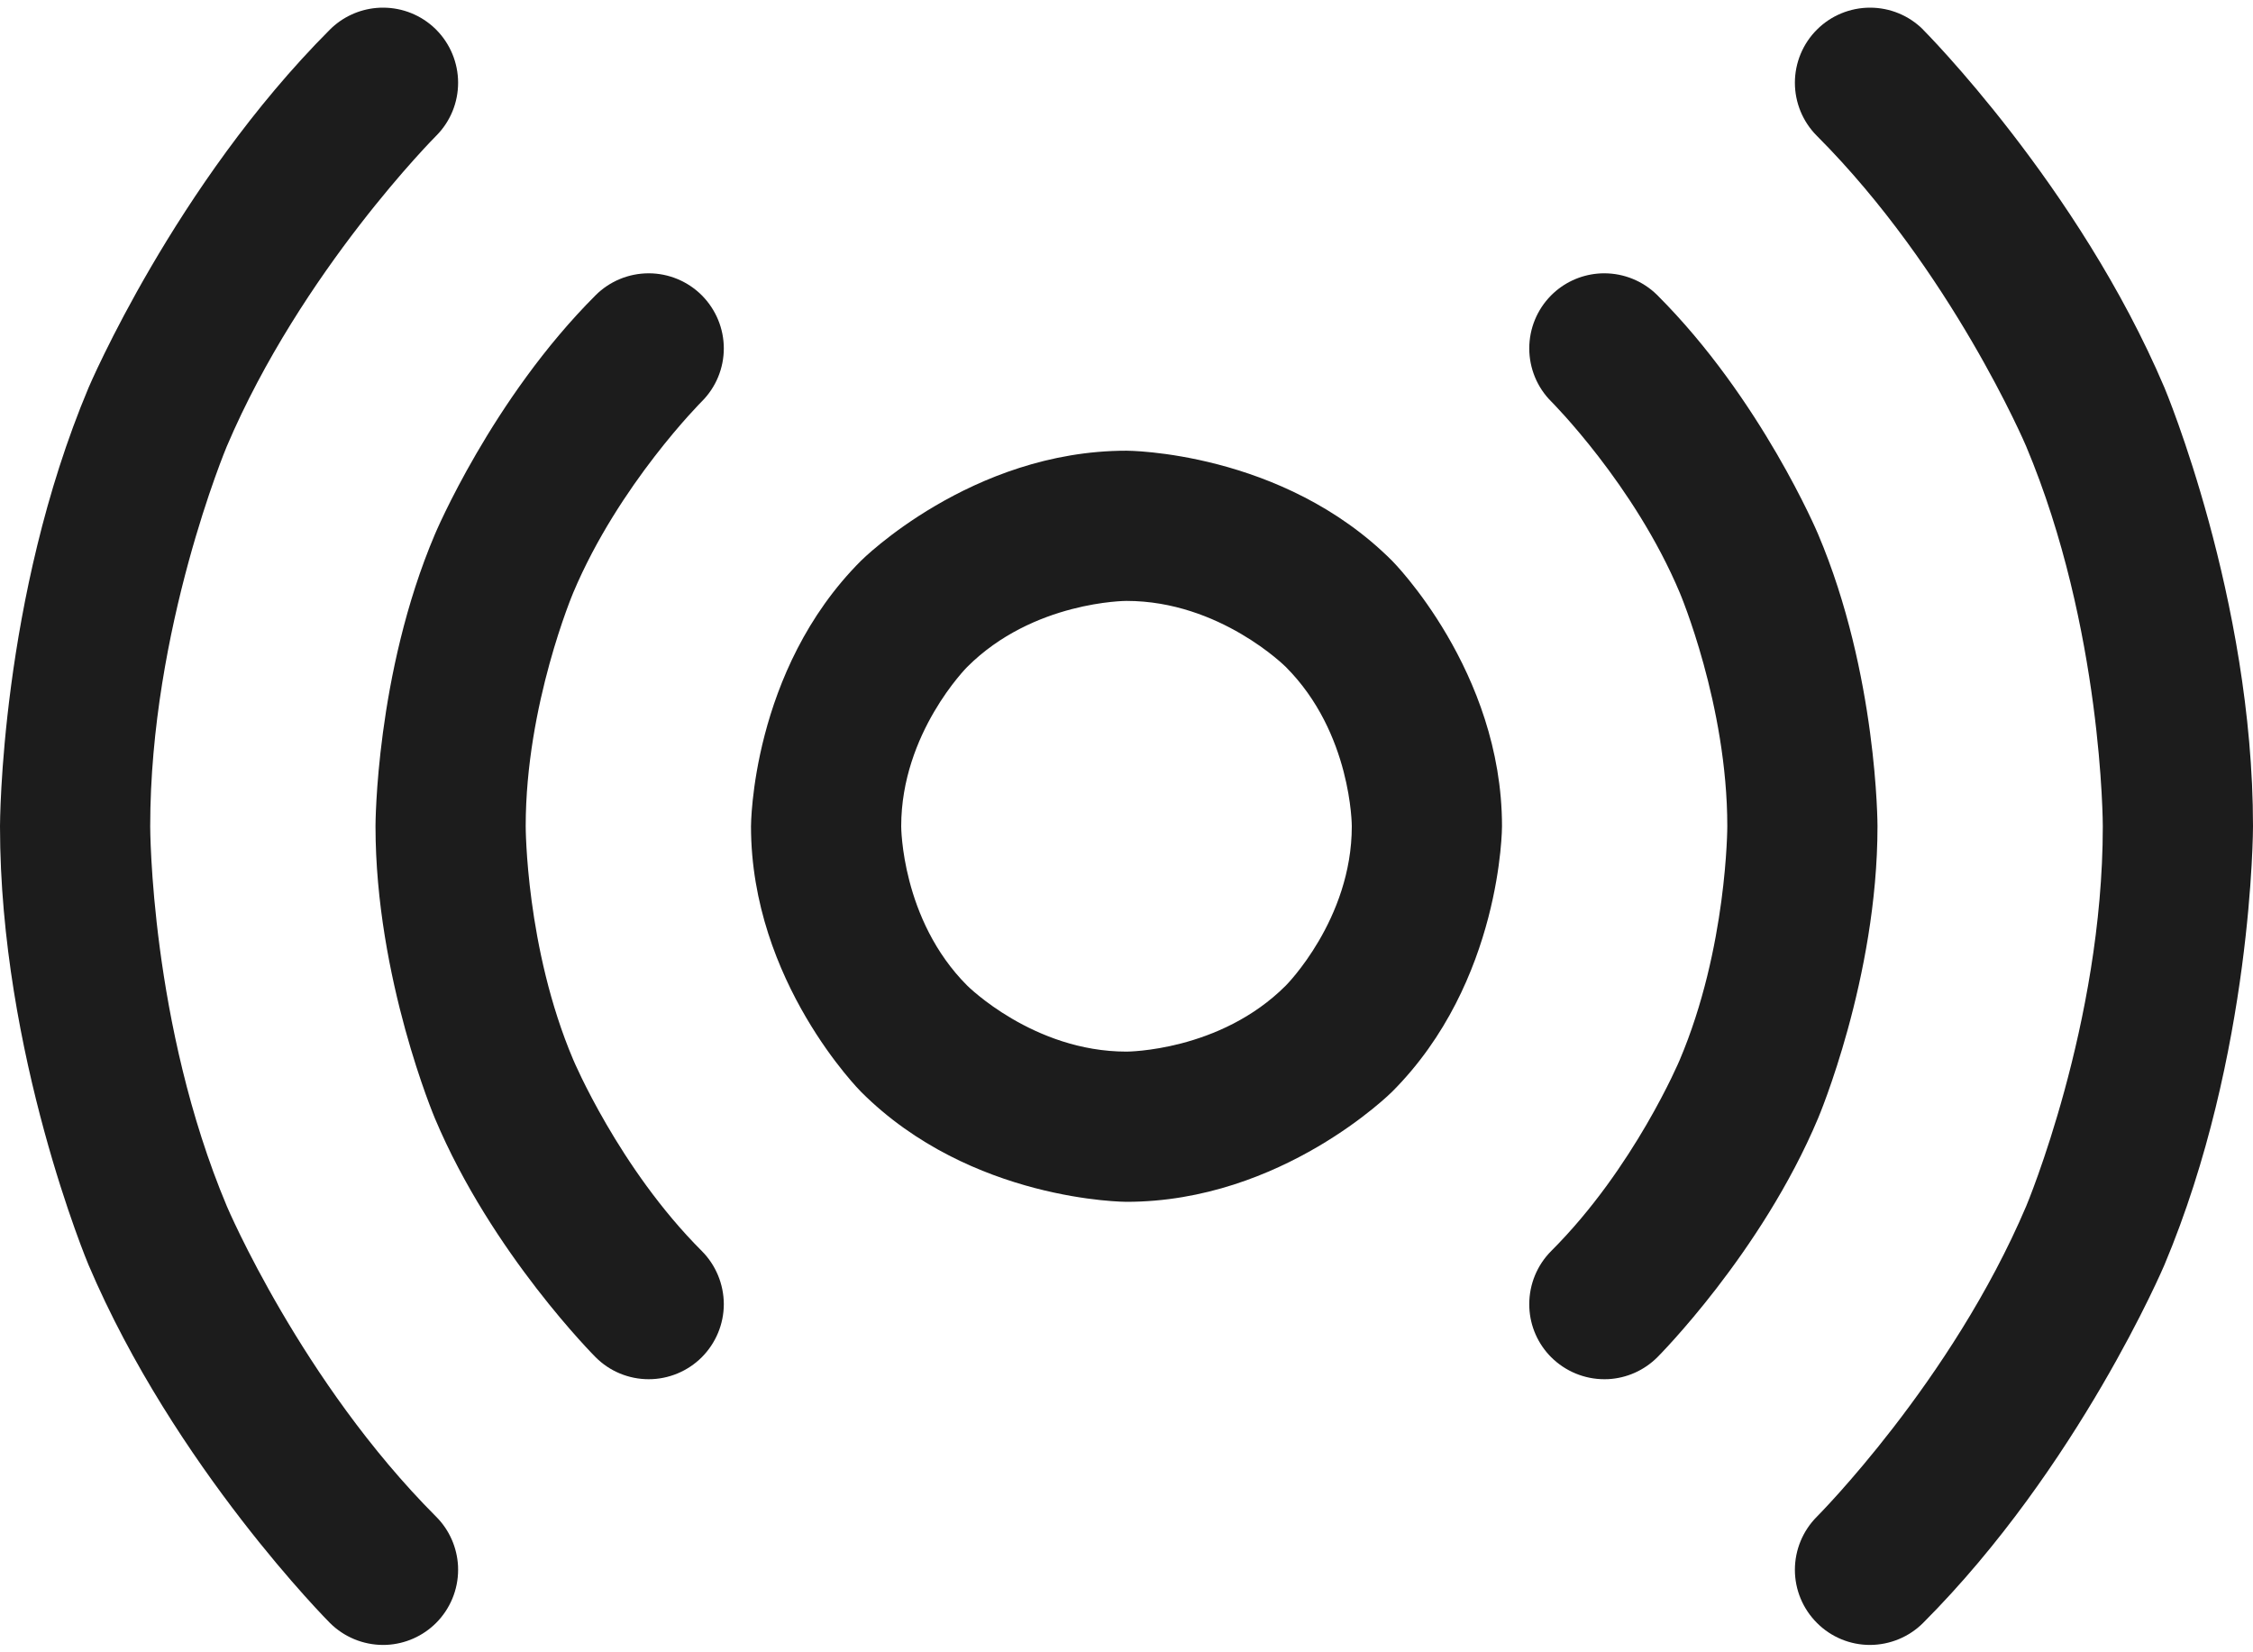 <svg width="30" height="22" viewBox="0 0 30 22" fill="none" xmlns="http://www.w3.org/2000/svg">
<path fill-rule="evenodd" clip-rule="evenodd" d="M15 6.001C15 6.001 17.071 6.001 18.536 7.466C18.536 7.466 20 8.93 20 11.002C20 11.002 20 13.072 18.536 14.537C18.536 14.537 17.071 16.002 15 16.002C15 16.002 12.929 16.002 11.465 14.537C11.465 14.537 10 13.072 10 11.002C10 11.002 10 8.93 11.465 7.466C11.465 7.466 12.929 6.001 15 6.001ZM15 8.001C15 8.001 13.758 8.001 12.879 8.88C12.879 8.88 12 9.759 12 11.002C12 11.002 12 12.244 12.879 13.123C12.879 13.123 13.758 14.002 15 14.002C15 14.002 16.243 14.002 17.121 13.123C17.121 13.123 18 12.244 18 11.002C18 11.002 18 9.759 17.121 8.88C17.121 8.88 16.243 8.001 15 8.001Z" fill="#1C1C1C"/>
<path d="M9.344 5.346C9.532 5.159 9.638 4.904 9.638 4.639C9.638 4.374 9.532 4.12 9.345 3.932C9.158 3.745 8.903 3.639 8.638 3.639C8.373 3.639 8.118 3.744 7.931 3.931C6.548 5.312 5.791 7.114 5.791 7.114C5 8.975 5 11.001 5 11.001C5 13.028 5.792 14.893 5.792 14.893C6.548 16.69 7.931 18.071 7.931 18.071C8.118 18.259 8.373 18.364 8.638 18.364C8.903 18.364 9.158 18.258 9.345 18.071C9.532 17.883 9.638 17.629 9.638 17.364C9.637 17.099 9.532 16.844 9.344 16.656C8.24 15.553 7.633 14.11 7.633 14.11C7 12.62 7 11.001 7 11.001C7 9.382 7.634 7.889 7.634 7.889C8.24 6.45 9.344 5.346 9.344 5.346Z" fill="#1C1C1C"/>
<path d="M22.07 3.932C23.452 5.313 24.208 7.11 24.208 7.11C25 8.975 25 11.001 25 11.001C25 13.028 24.209 14.889 24.209 14.889C23.452 16.69 22.069 18.071 22.069 18.071C21.894 18.246 21.661 18.35 21.414 18.363C21.397 18.363 21.38 18.364 21.363 18.364C21.097 18.364 20.843 18.258 20.655 18.071C20.479 17.895 20.375 17.66 20.364 17.411C20.363 17.396 20.363 17.38 20.363 17.364C20.363 17.099 20.468 16.844 20.656 16.656C21.761 15.553 22.366 14.114 22.366 14.114C23 12.62 23 11.001 23 11.001C23 9.382 22.367 7.892 22.367 7.892C21.761 6.45 20.656 5.346 20.656 5.346C20.468 5.159 20.363 4.904 20.363 4.639C20.363 4.376 20.466 4.124 20.651 3.936L20.655 3.932C20.821 3.766 21.039 3.664 21.273 3.643C21.302 3.64 21.332 3.639 21.362 3.639C21.623 3.639 21.874 3.741 22.061 3.923L22.07 3.932Z" fill="#1C1C1C"/>
<path d="M5.807 1.809L5.812 1.804C5.997 1.617 6.1 1.365 6.1 1.102C6.1 0.836 5.994 0.581 5.807 0.394L5.798 0.385C5.611 0.203 5.361 0.102 5.1 0.102C5.07 0.102 5.04 0.103 5.01 0.106C4.777 0.127 4.558 0.229 4.392 0.395C2.325 2.466 1.18 5.16 1.18 5.16C0 7.964 0 11.002 0 11.002C0 14.039 1.178 16.84 1.178 16.84C2.325 19.537 4.392 21.608 4.392 21.608C4.58 21.796 4.834 21.901 5.099 21.902C5.115 21.902 5.132 21.901 5.147 21.901C5.396 21.889 5.631 21.785 5.807 21.609C5.994 21.422 6.1 21.167 6.1 20.902C6.1 20.885 6.1 20.868 6.099 20.851C6.086 20.604 5.983 20.37 5.808 20.195C4.014 18.398 3.022 16.064 3.022 16.064C2 13.636 2 11.002 2 11.002C2 8.367 3.02 5.943 3.02 5.943C4.014 3.606 5.807 1.809 5.807 1.809Z" fill="#1C1C1C"/>
<path d="M25.608 0.396L25.607 0.394C25.42 0.207 25.166 0.102 24.901 0.102C24.636 0.102 24.381 0.207 24.194 0.394C24.006 0.581 23.9 0.836 23.9 1.102C23.9 1.366 24.005 1.621 24.192 1.808C25.986 3.605 26.978 5.939 26.978 5.939C28 8.367 28 11.002 28 11.002C28 13.636 26.98 16.06 26.98 16.06C25.986 18.398 24.192 20.195 24.192 20.195C24.005 20.383 23.9 20.637 23.9 20.902C23.9 21.167 24.006 21.422 24.194 21.609C24.381 21.797 24.635 21.902 24.9 21.902C25.165 21.901 25.421 21.796 25.608 21.608C27.676 19.537 28.82 16.843 28.82 16.843C30 14.039 30 11.002 30 11.002C30 7.964 28.822 5.164 28.822 5.164C27.676 2.467 25.608 0.396 25.608 0.396Z" fill="#1C1C1C"/>
</svg>
